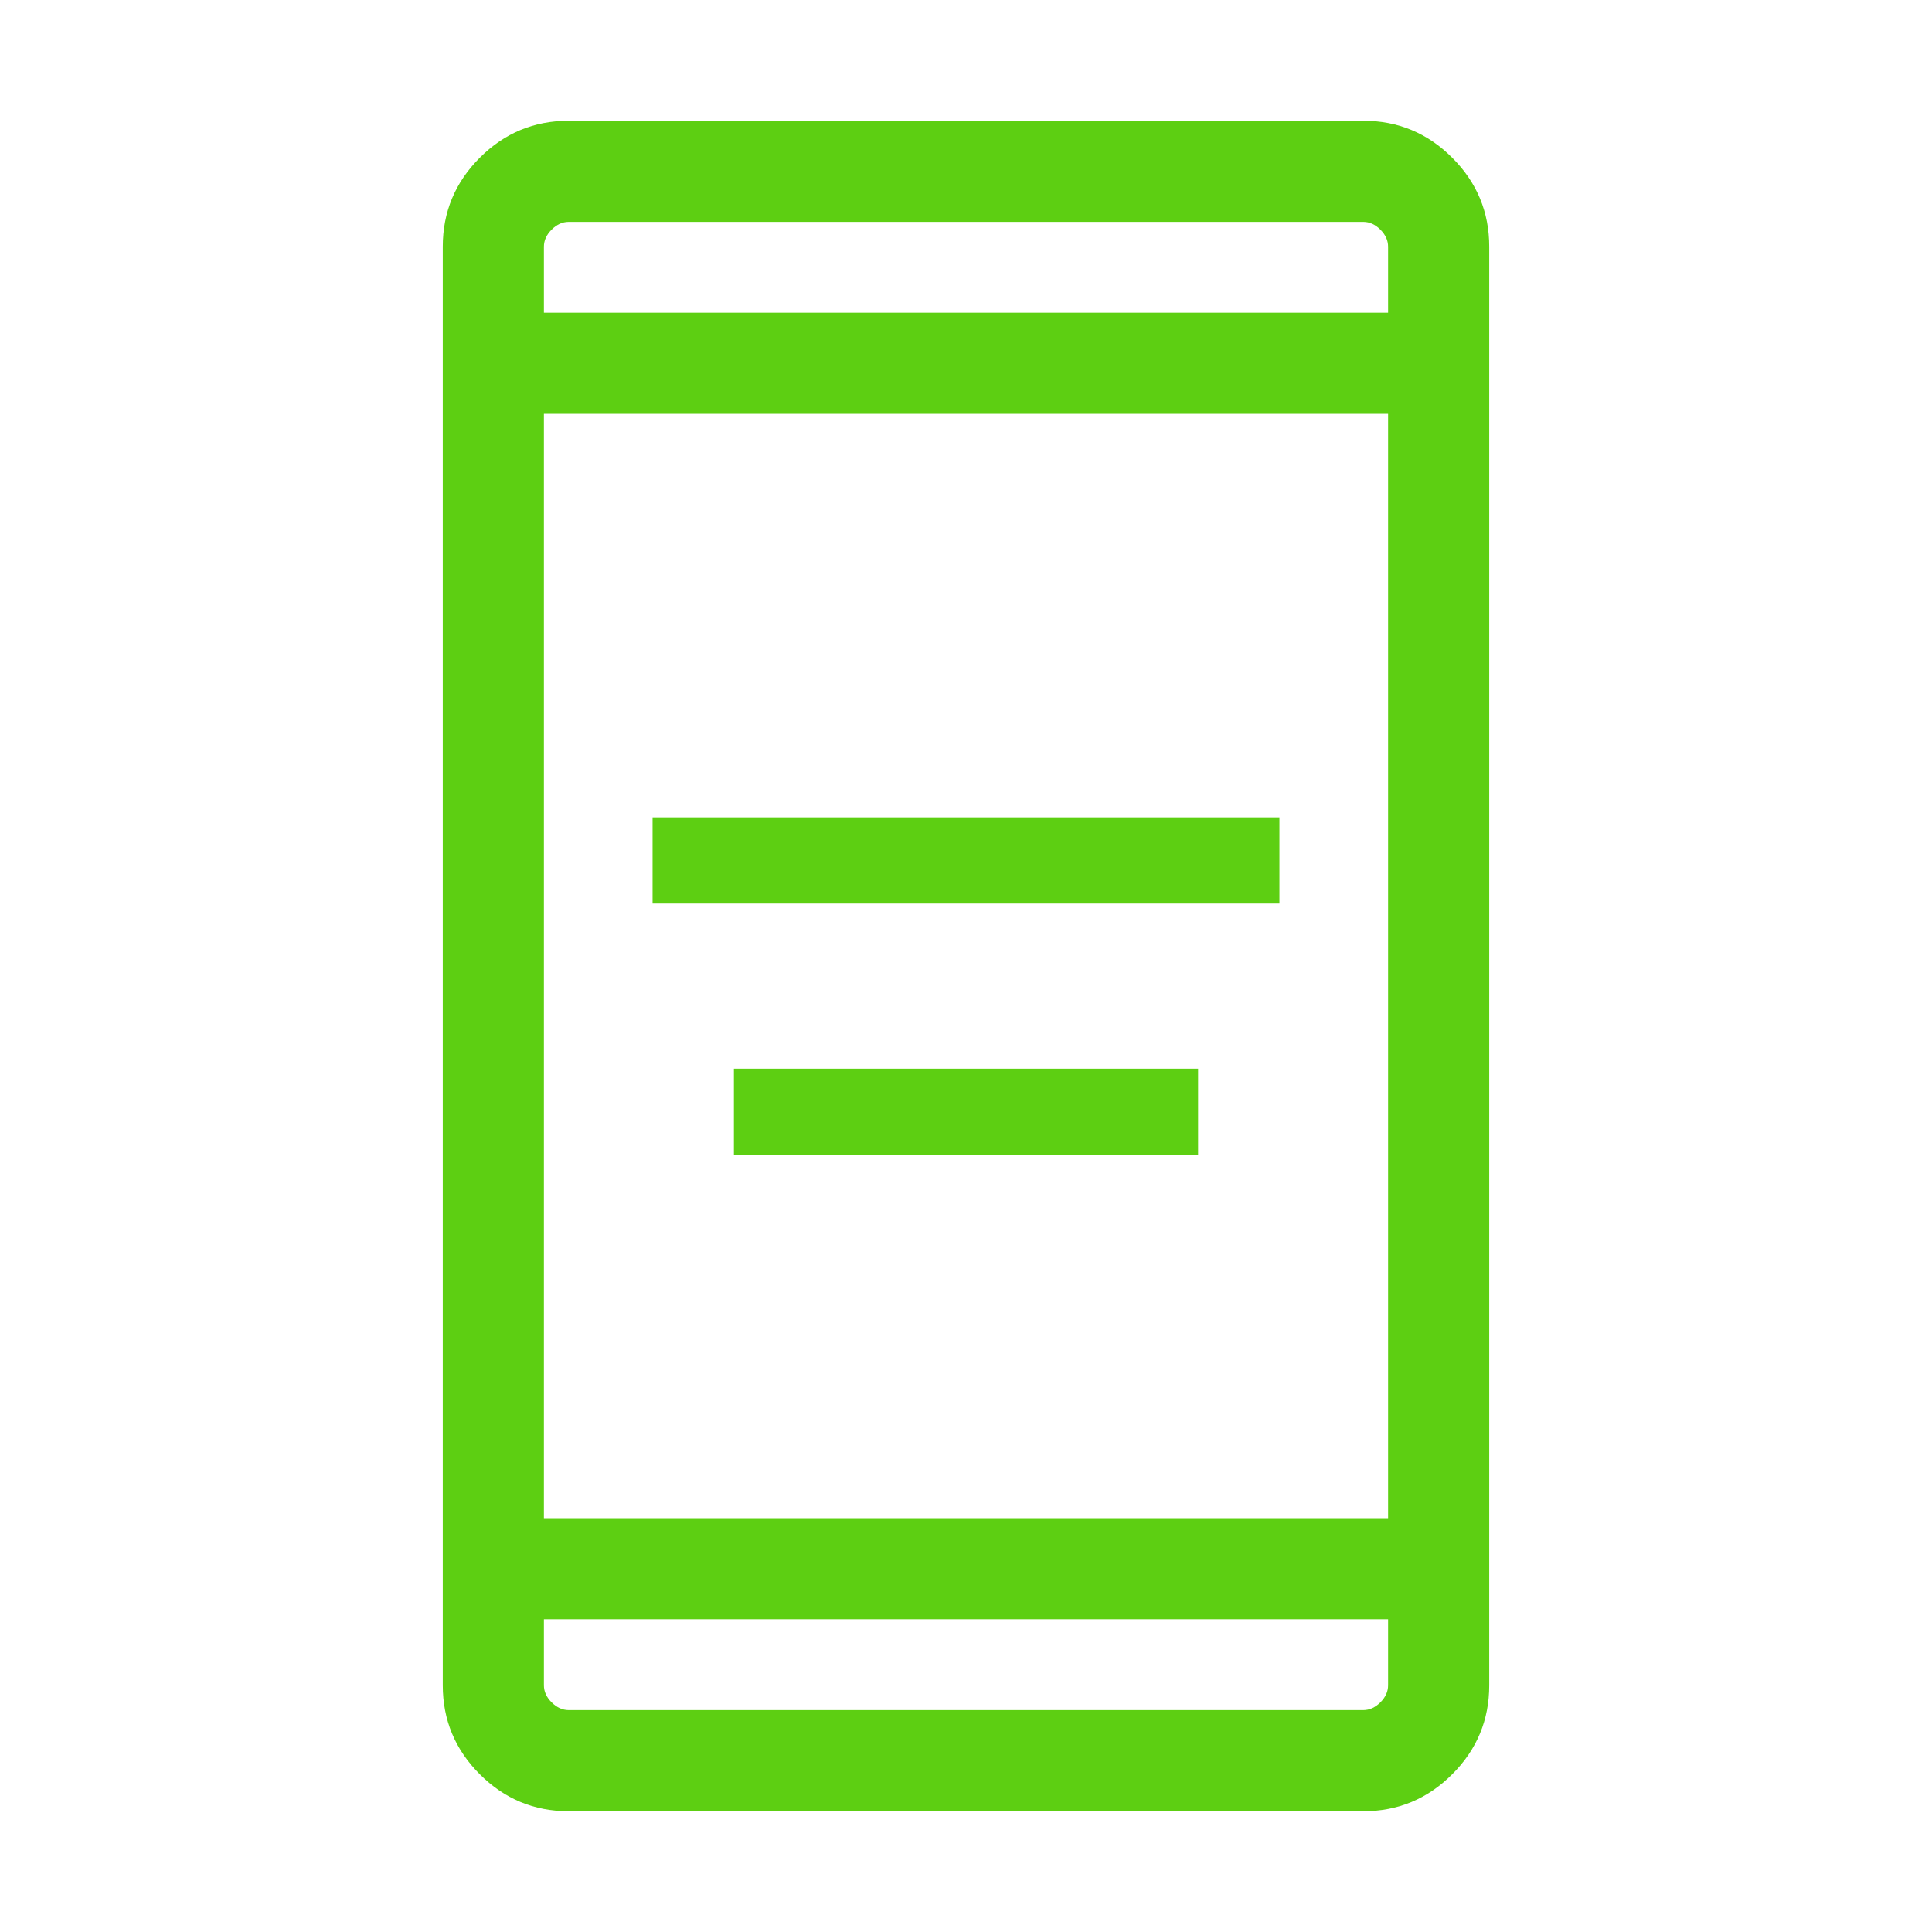 <svg width="40" height="40" viewBox="0 0 40 40" fill="none" xmlns="http://www.w3.org/2000/svg">
<mask id="mask0_0_200" style="mask-type:alpha" maskUnits="userSpaceOnUse" x="0" y="0" width="40" height="40">
<rect width="40" height="40" fill="#D9D9D9"/>
</mask>
<g mask="url(#mask0_0_200)">
<path d="M15.195 23.91V22.126H24.805V23.91H15.195ZM13.511 18.707V16.923H26.489V18.707H13.511ZM11.774 37.5C11.057 37.5 10.444 37.245 9.933 36.734C9.422 36.223 9.167 35.609 9.167 34.893V5.107C9.167 4.391 9.422 3.777 9.933 3.266C10.444 2.755 11.057 2.5 11.774 2.5H28.226C28.943 2.5 29.556 2.755 30.067 3.266C30.578 3.777 30.833 4.391 30.833 5.107V34.893C30.833 35.609 30.578 36.223 30.067 36.734C29.556 37.245 28.943 37.5 28.226 37.5H11.774ZM11.261 33.525V34.893C11.261 35.021 11.314 35.139 11.421 35.246C11.528 35.352 11.645 35.406 11.774 35.406H28.226C28.355 35.406 28.472 35.352 28.579 35.246C28.686 35.139 28.739 35.021 28.739 34.893V33.525H11.261ZM11.261 31.432H28.739V8.568H11.261V31.432ZM11.261 6.475H28.739V5.107C28.739 4.979 28.686 4.861 28.579 4.754C28.472 4.647 28.355 4.594 28.226 4.594H11.774C11.645 4.594 11.528 4.647 11.421 4.754C11.314 4.861 11.261 4.979 11.261 5.107V6.475Z" fill="#5DCF12"/>
</g>
</svg>
